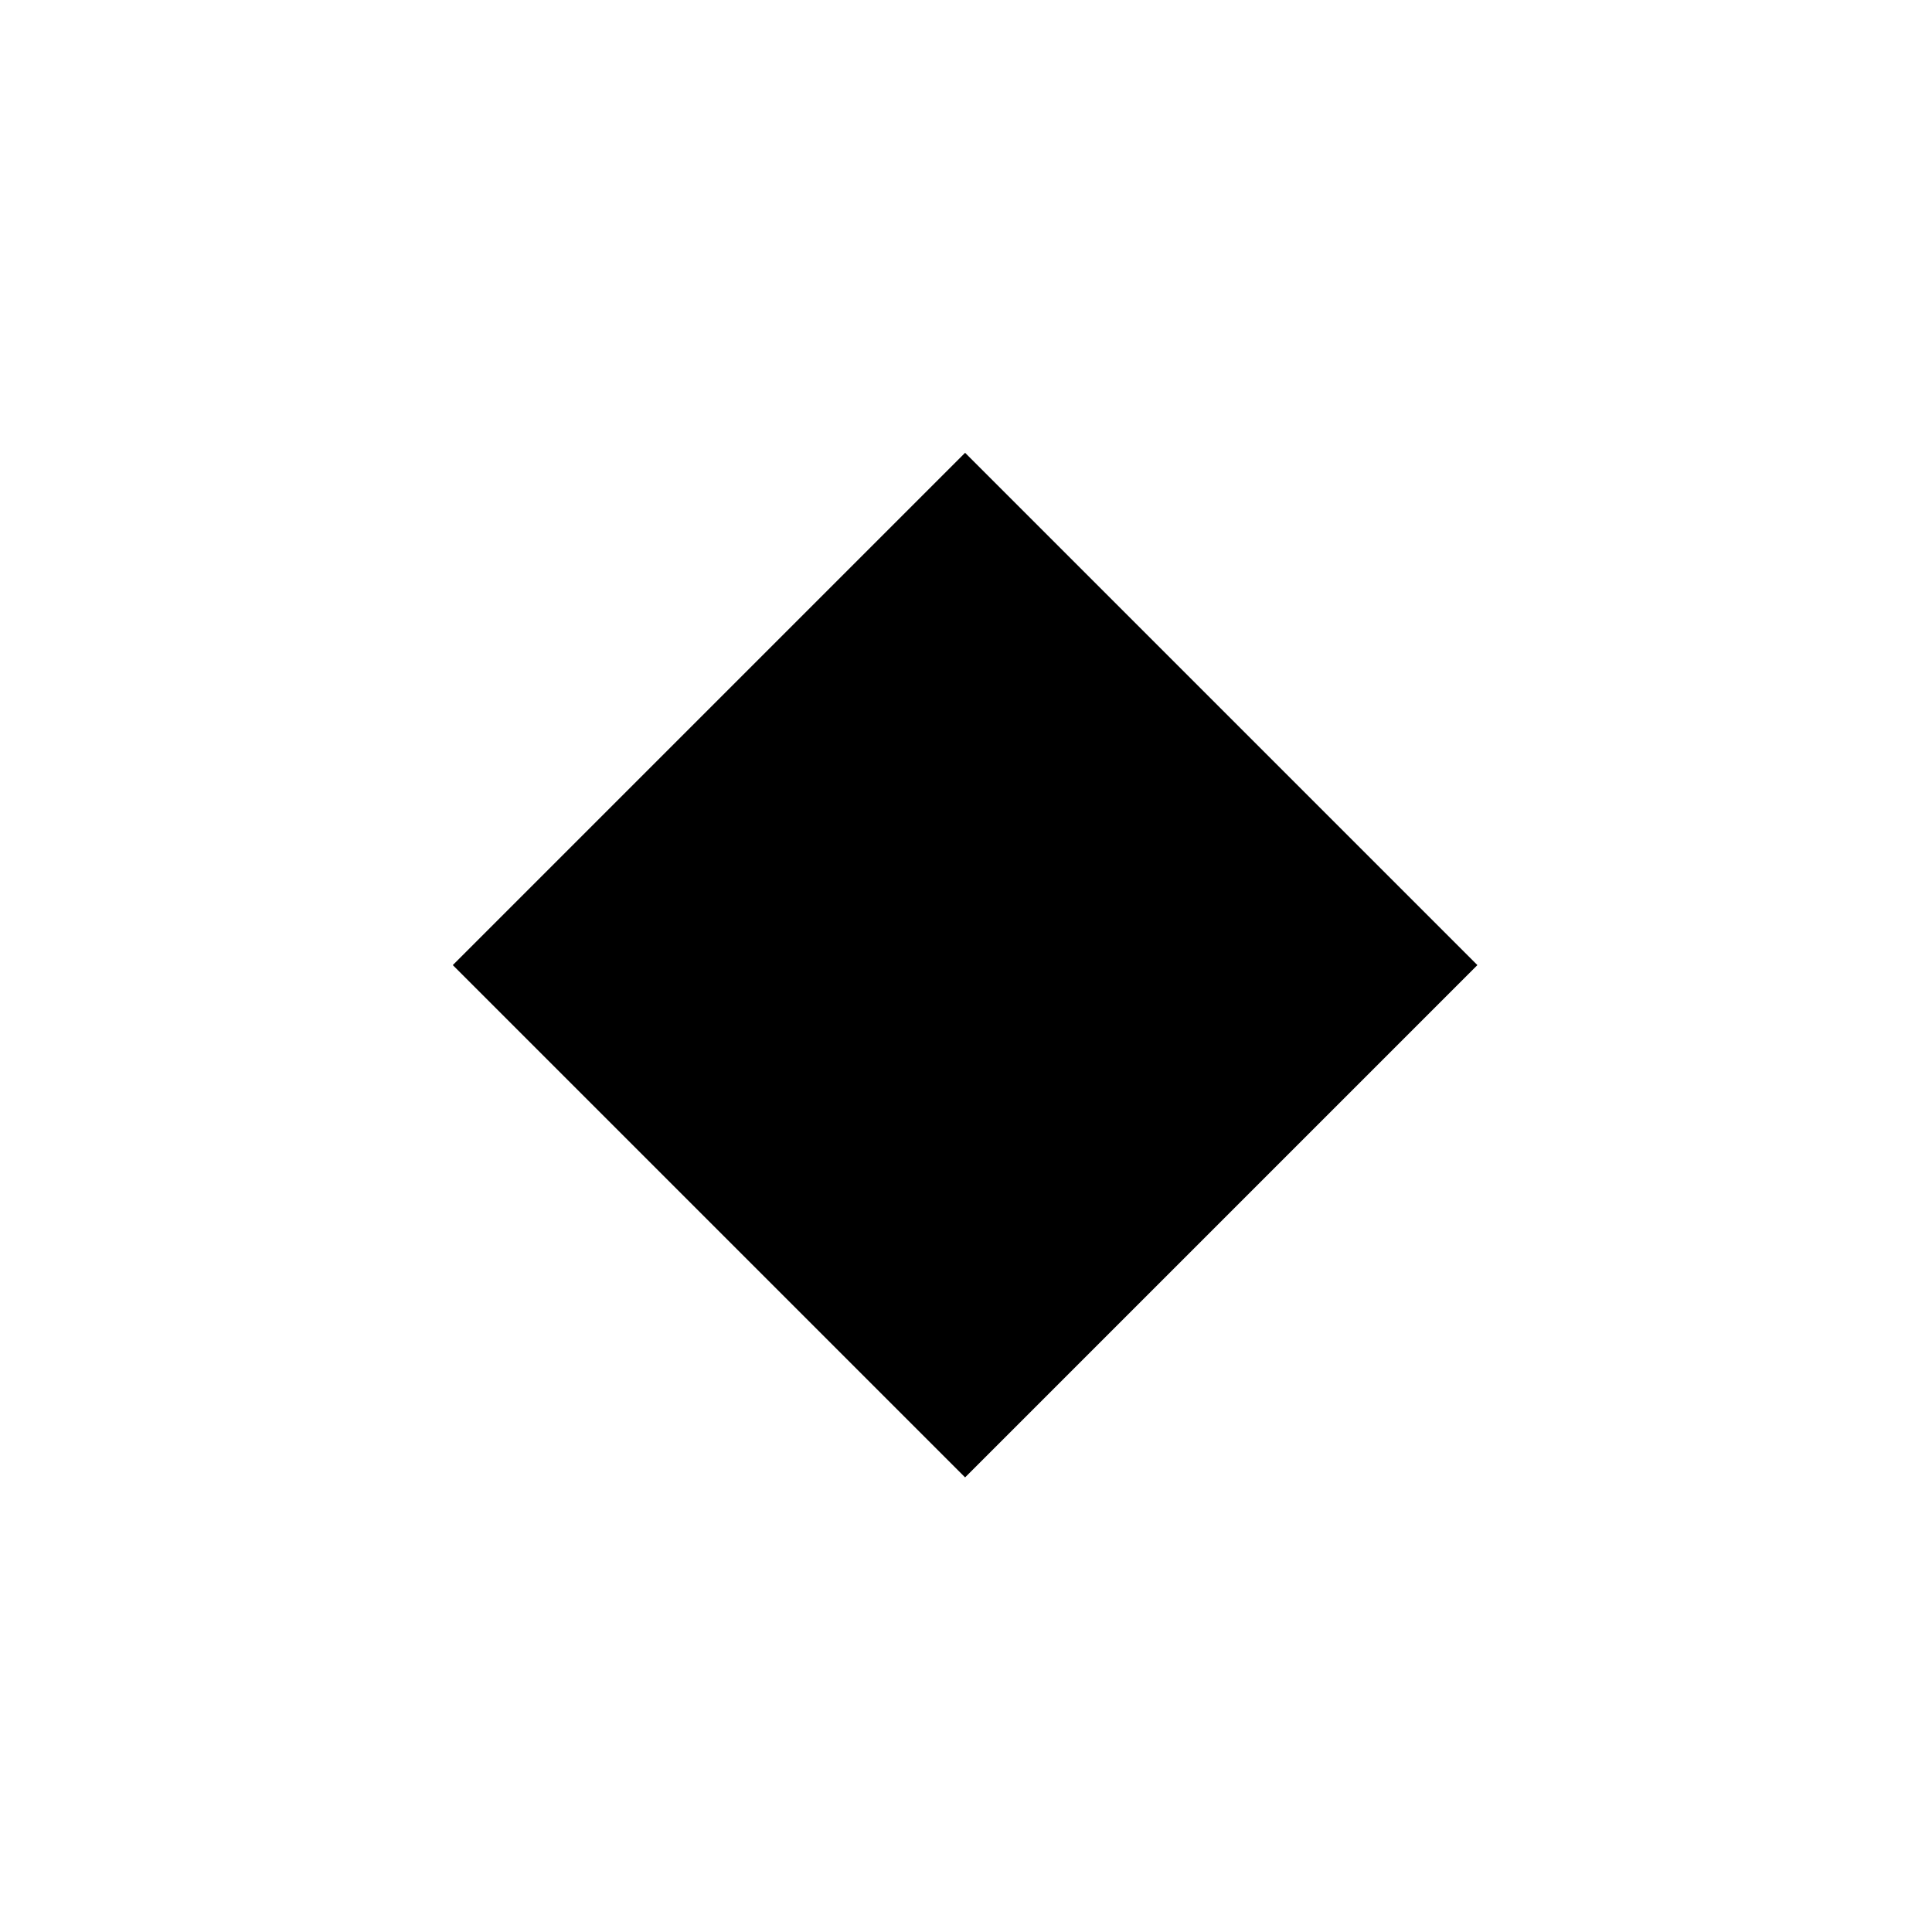 <svg viewBox="0 0 32 32" version="1.1" xmlns="http://www.w3.org/2000/svg">
    <g id="Common" stroke="none" stroke-width="1" fill="none" fill-rule="evenodd">
        <g id="Icons" transform="translate(-100, -133)">
            <g id="Rhombus" transform="translate(100, 133)">
                <rect id="RectangleOutline" x="0" y="0" width="32" height="32"></rect>
                <rect id="Rectangle" fill="currentColor" transform="translate(15.985, 15.985) rotate(45) translate(-15.985, -15.985) " x="9.985" y="9.985" width="12" height="12"></rect>
            </g>
        </g>
    </g>
</svg>